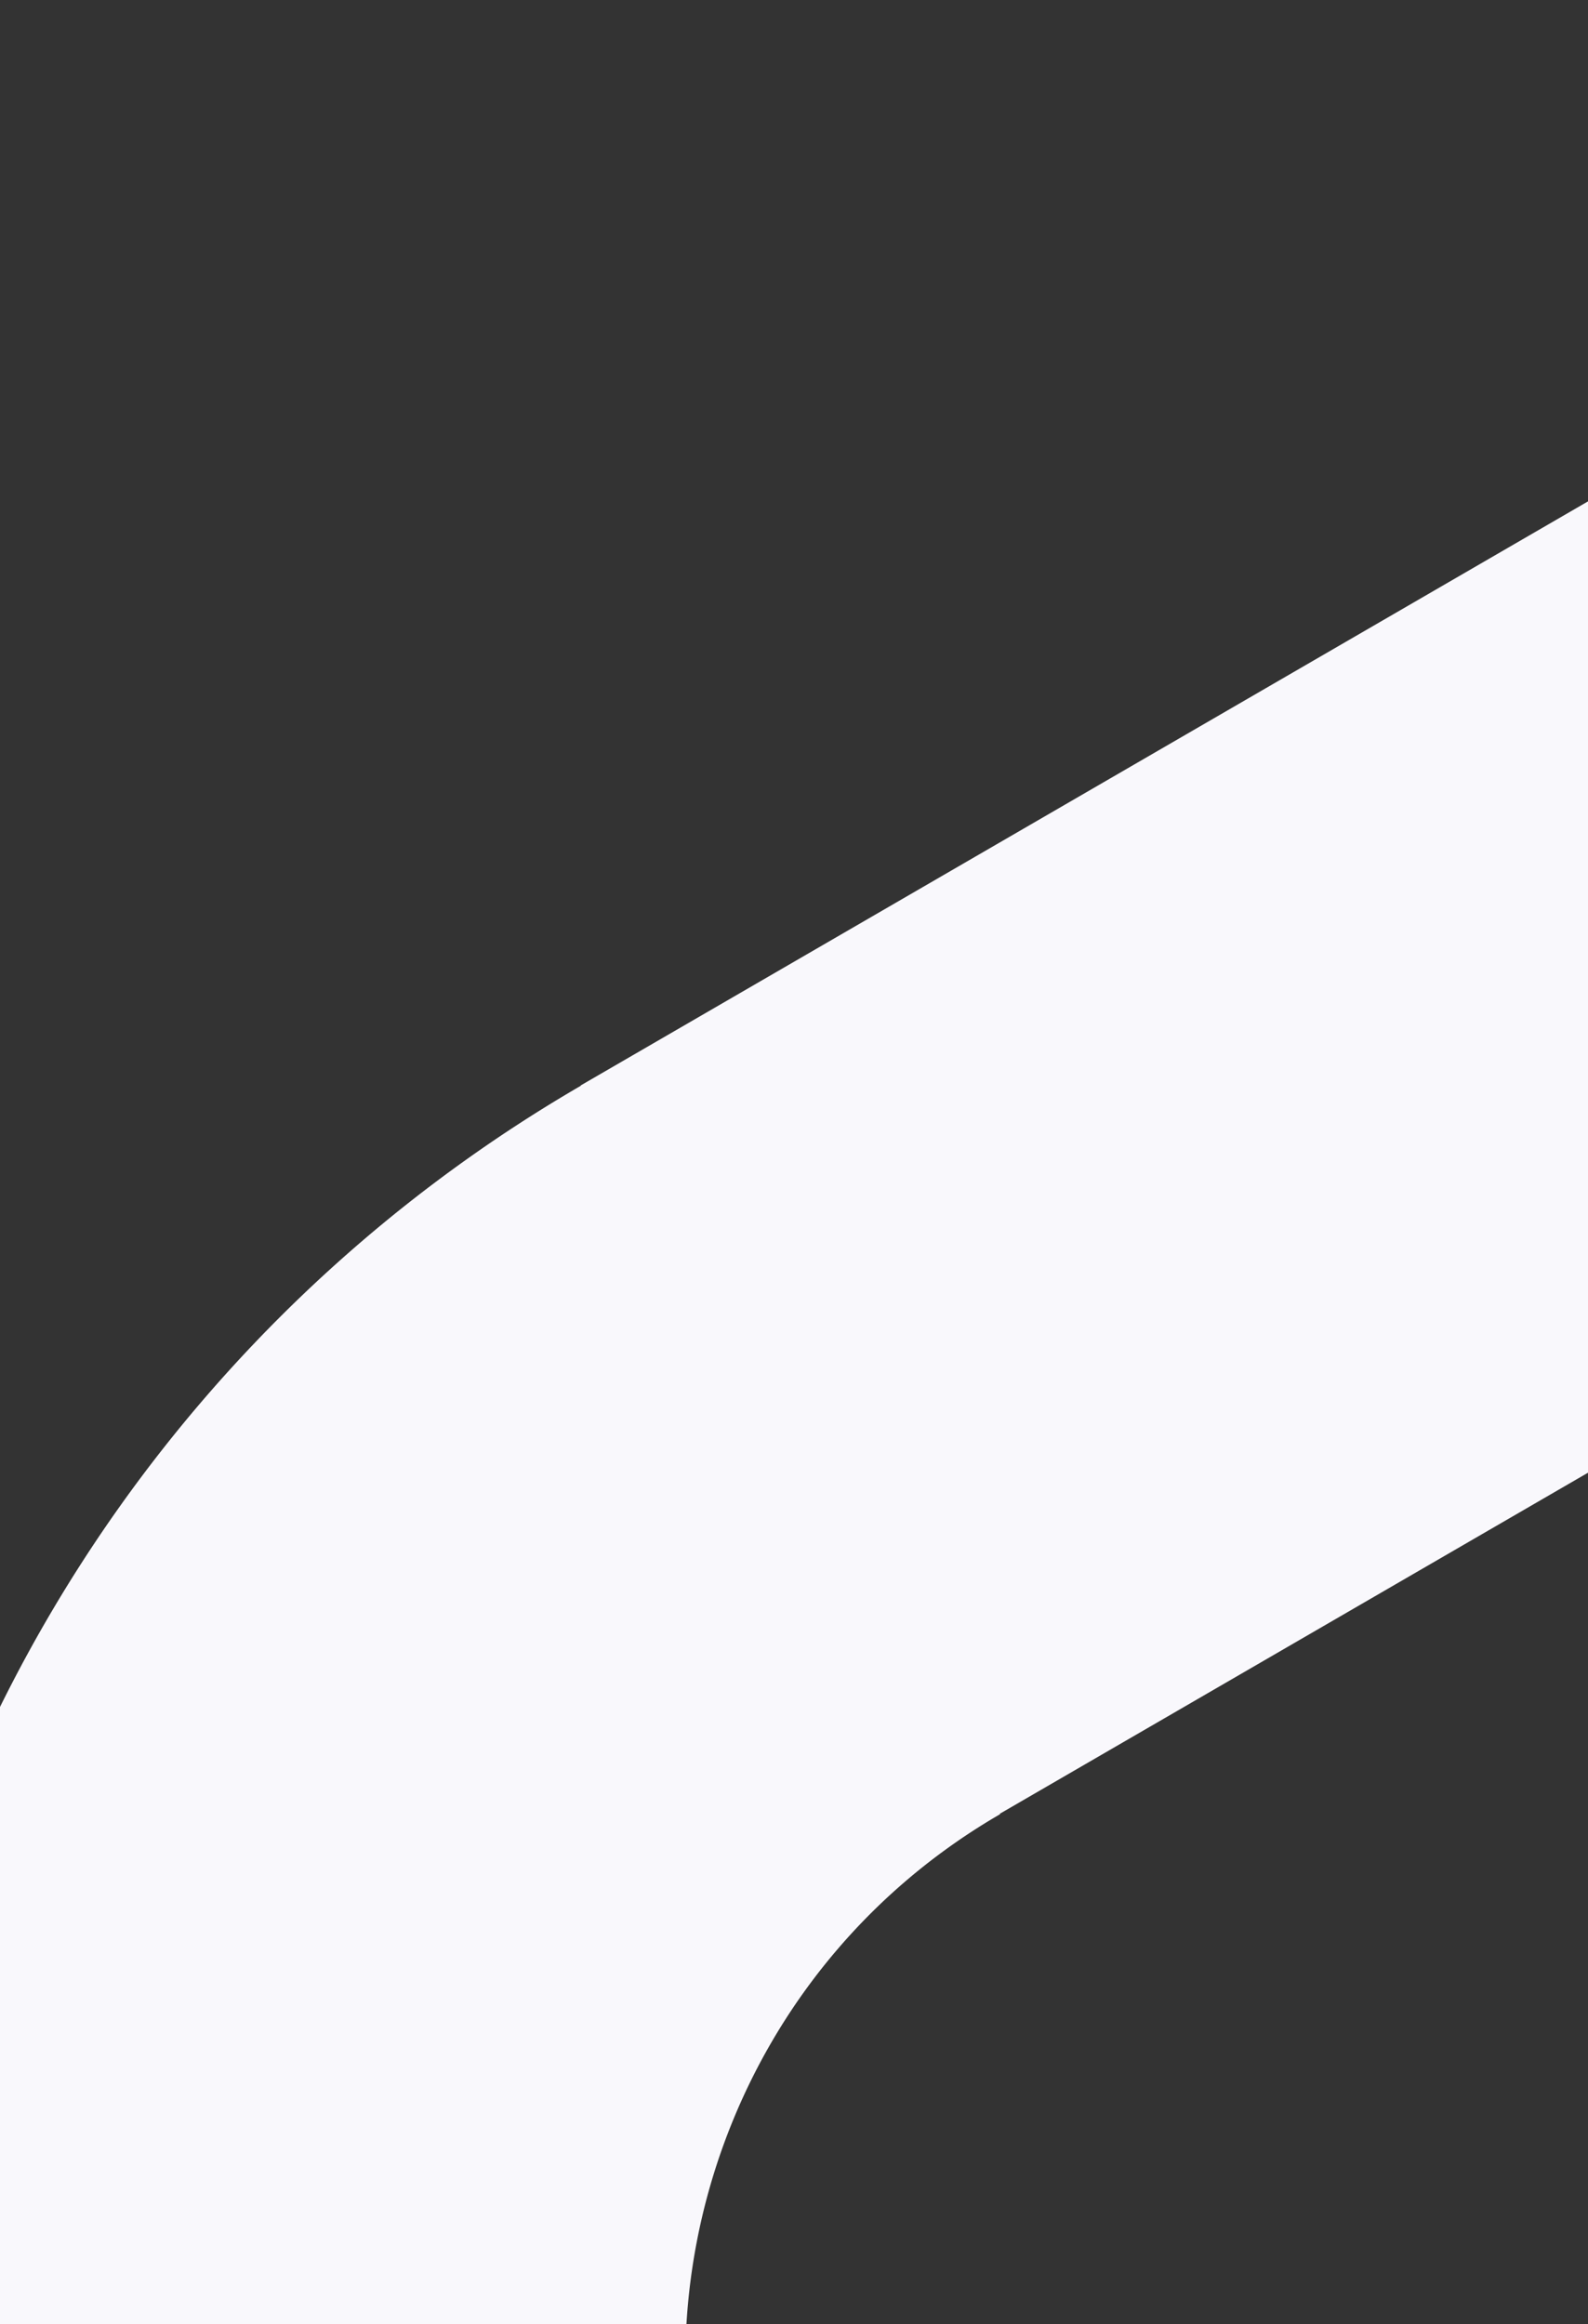 <svg id="Layer_1" data-name="Layer 1" xmlns="http://www.w3.org/2000/svg" viewBox="0 0 481 704">
  <rect x="0" y="0" width="481" height="704" fill="#333333" stroke="none"/>
  <title>bg-1</title>
  <path d="M505.927,137.426,175.889,328.807l.049.086A446.5,446.5,0,0,0-27.91,588.337V763.1H213.615c-20.918-81.135,13.453-169.552,89.31-213.545l-.077-.133L505.927,431.662Z" fill="#f9f8fc"/>
</svg>
